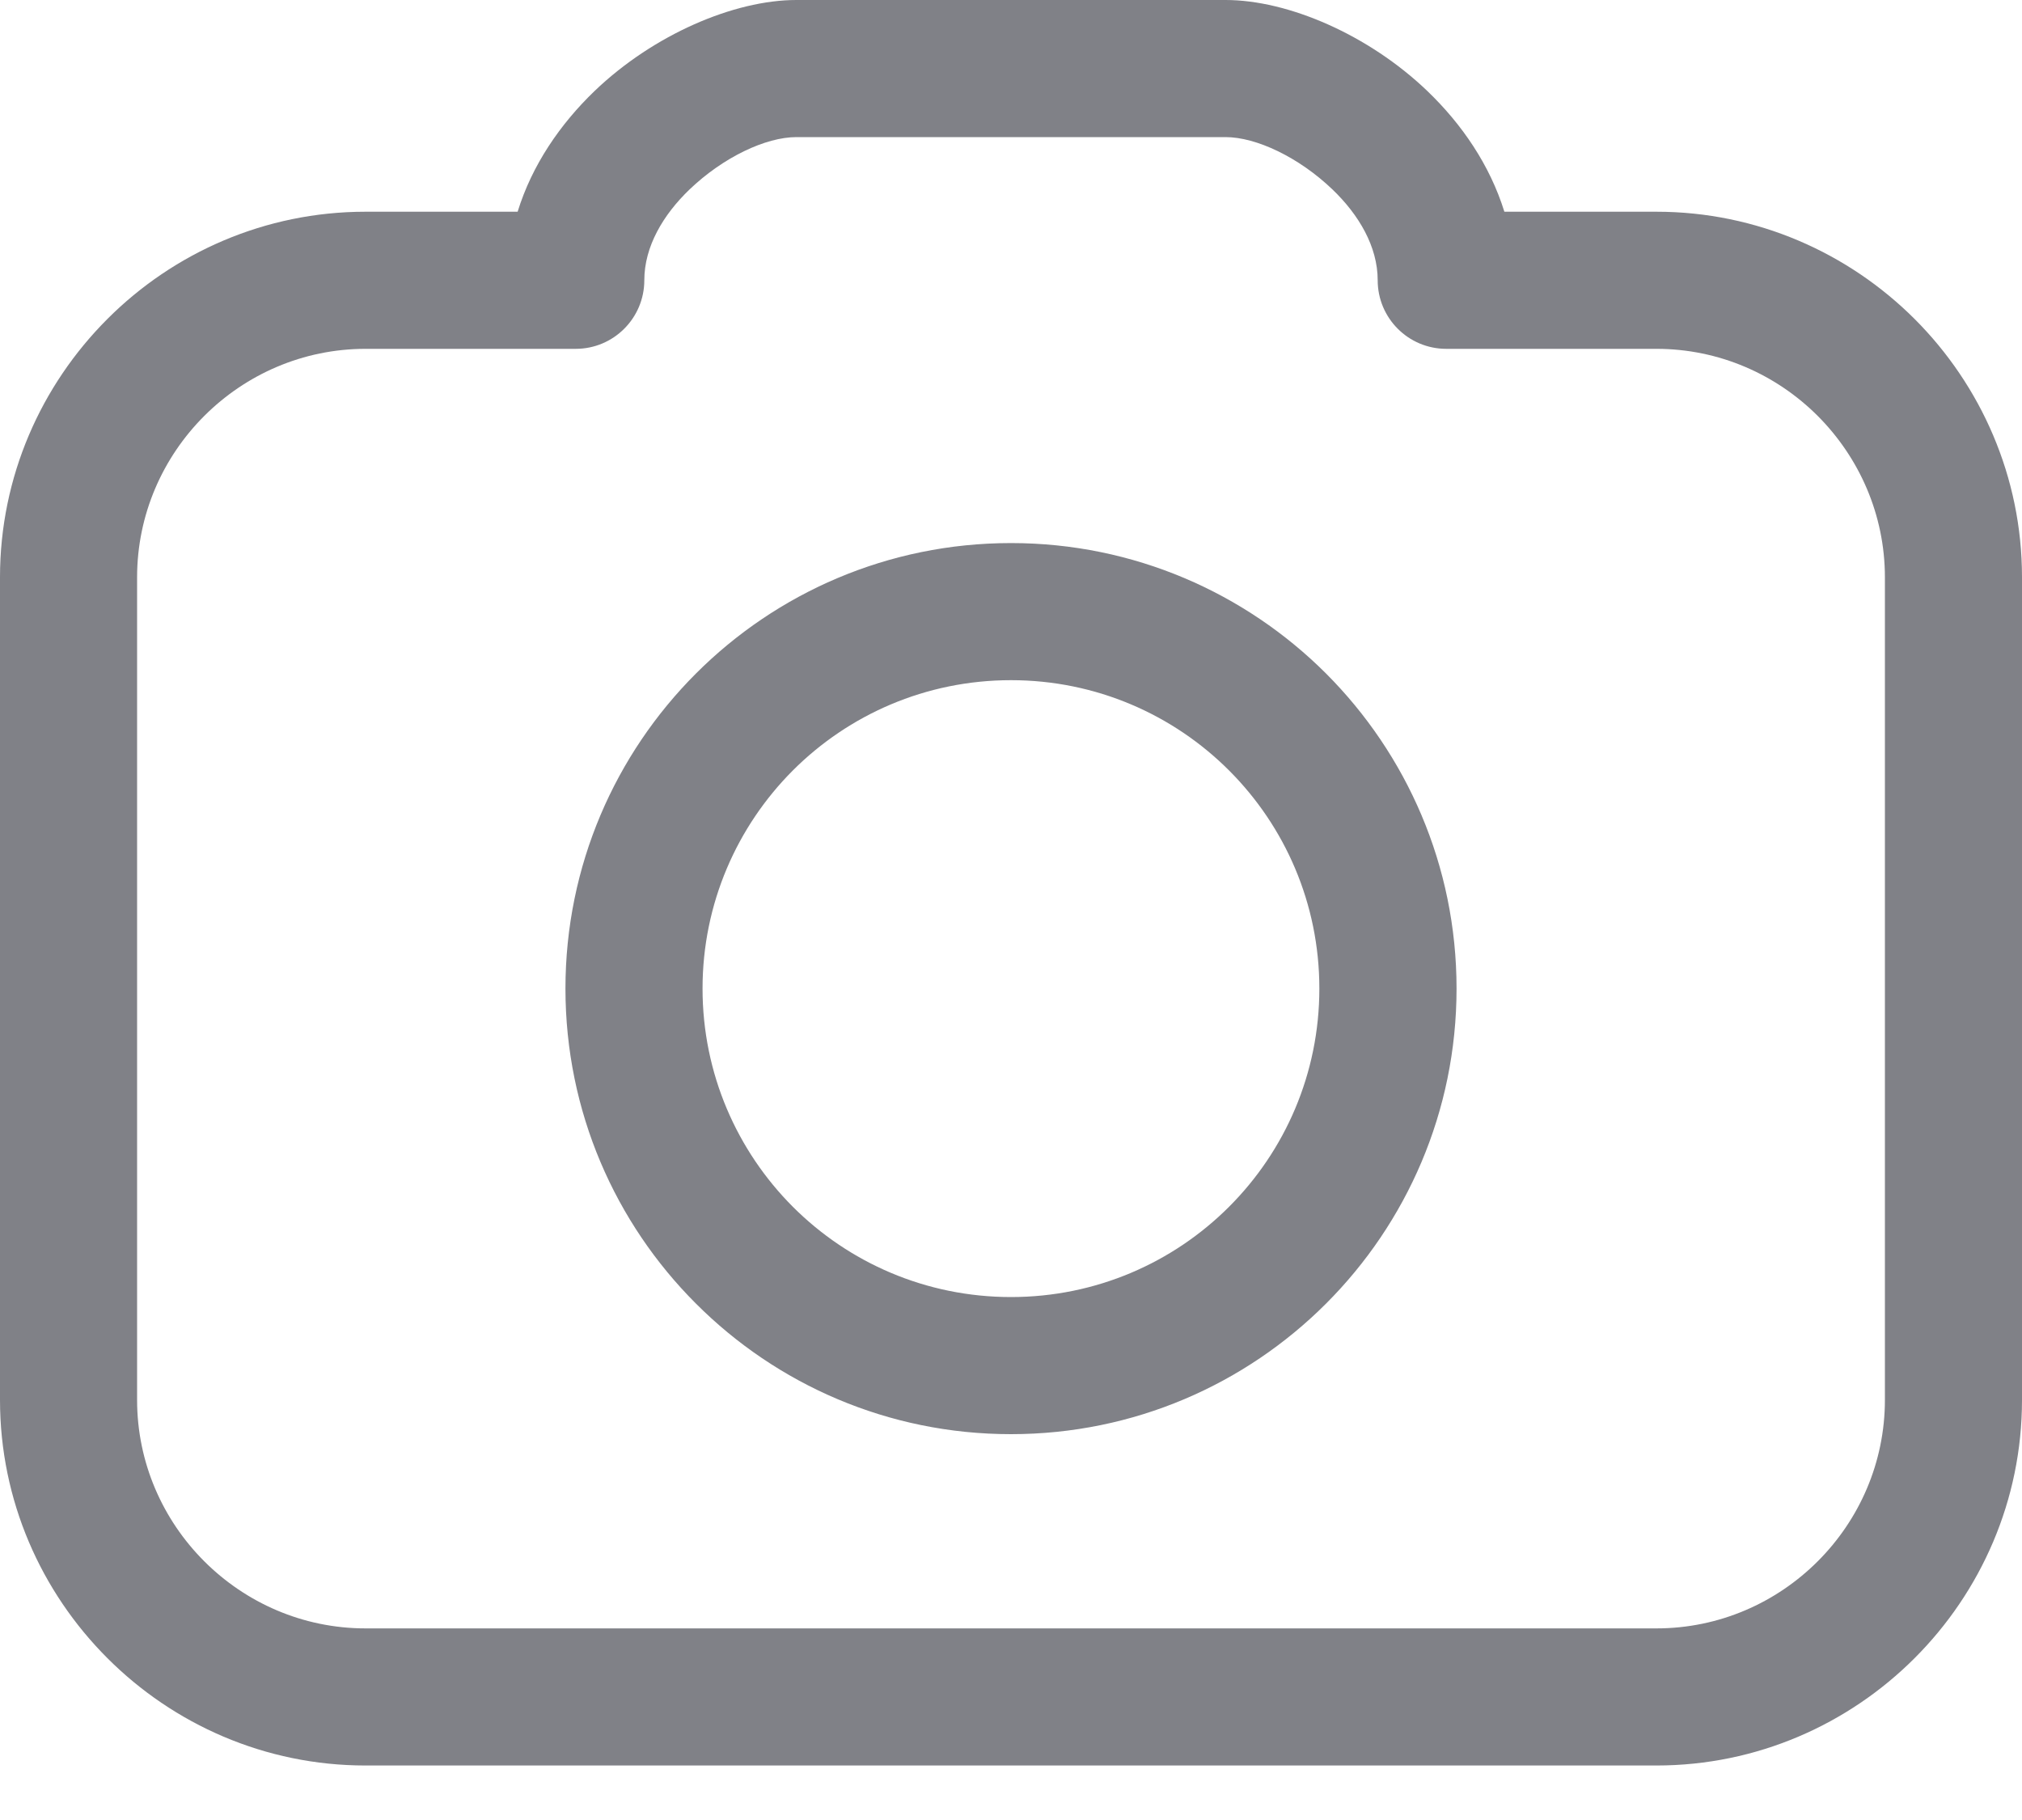 <svg width="20" height="18" viewBox="0 0 20 18" fill="none" xmlns="http://www.w3.org/2000/svg">
<path d="M14.88 2.094H16.384C17.379 2.094 18.283 2.501 18.938 3.155C19.593 3.81 20 4.715 20 5.709V13.845C20 14.84 19.593 15.744 18.938 16.399C18.283 17.054 17.379 17.461 16.384 17.461H3.615C2.621 17.461 1.716 17.054 1.062 16.399C0.407 15.744 -0 14.84 -0 13.845V5.709C-0 4.714 0.407 3.81 1.062 3.155C1.716 2.5 2.621 2.094 3.615 2.094H5.12C5.262 1.633 5.54 1.228 5.881 0.9C6.462 0.343 7.26 0 7.877 0H12.122C12.74 0 13.537 0.343 14.118 0.9C14.46 1.228 14.737 1.633 14.88 2.094H14.88ZM10 5.371C11.216 5.371 12.318 5.864 13.116 6.661C13.913 7.459 14.407 8.561 14.407 9.777C14.407 10.994 13.913 12.096 13.116 12.893C12.318 13.691 11.216 14.184 10 14.184C8.783 14.184 7.681 13.691 6.884 12.893C6.086 12.096 5.593 10.994 5.593 9.777C5.593 8.561 6.086 7.459 6.884 6.661C7.681 5.864 8.783 5.371 10 5.371V5.371ZM12.157 7.62C11.605 7.068 10.842 6.727 10 6.727C9.157 6.727 8.394 7.068 7.842 7.62C7.291 8.172 6.949 8.935 6.949 9.777C6.949 10.62 7.291 11.383 7.842 11.935C8.394 12.487 9.157 12.828 10 12.828C10.842 12.828 11.605 12.487 12.157 11.935C12.709 11.383 13.05 10.62 13.05 9.777C13.05 8.935 12.709 8.172 12.157 7.62V7.62ZM16.384 3.45H14.305C13.93 3.45 13.627 3.146 13.627 2.772C13.627 2.437 13.439 2.123 13.181 1.875C12.846 1.554 12.425 1.356 12.122 1.356H7.877C7.575 1.356 7.154 1.554 6.819 1.875C6.561 2.123 6.373 2.437 6.373 2.772C6.373 3.146 6.069 3.45 5.695 3.45H3.616C2.995 3.45 2.43 3.704 2.02 4.114C1.61 4.524 1.356 5.089 1.356 5.71V13.845C1.356 14.466 1.61 15.031 2.02 15.441C2.43 15.851 2.995 16.105 3.616 16.105H16.384C17.005 16.105 17.57 15.851 17.98 15.441C18.39 15.031 18.644 14.466 18.644 13.845V5.71C18.644 5.089 18.389 4.524 17.98 4.114C17.57 3.704 17.005 3.45 16.384 3.45H16.384Z" fill="#808187"/>
</svg>
